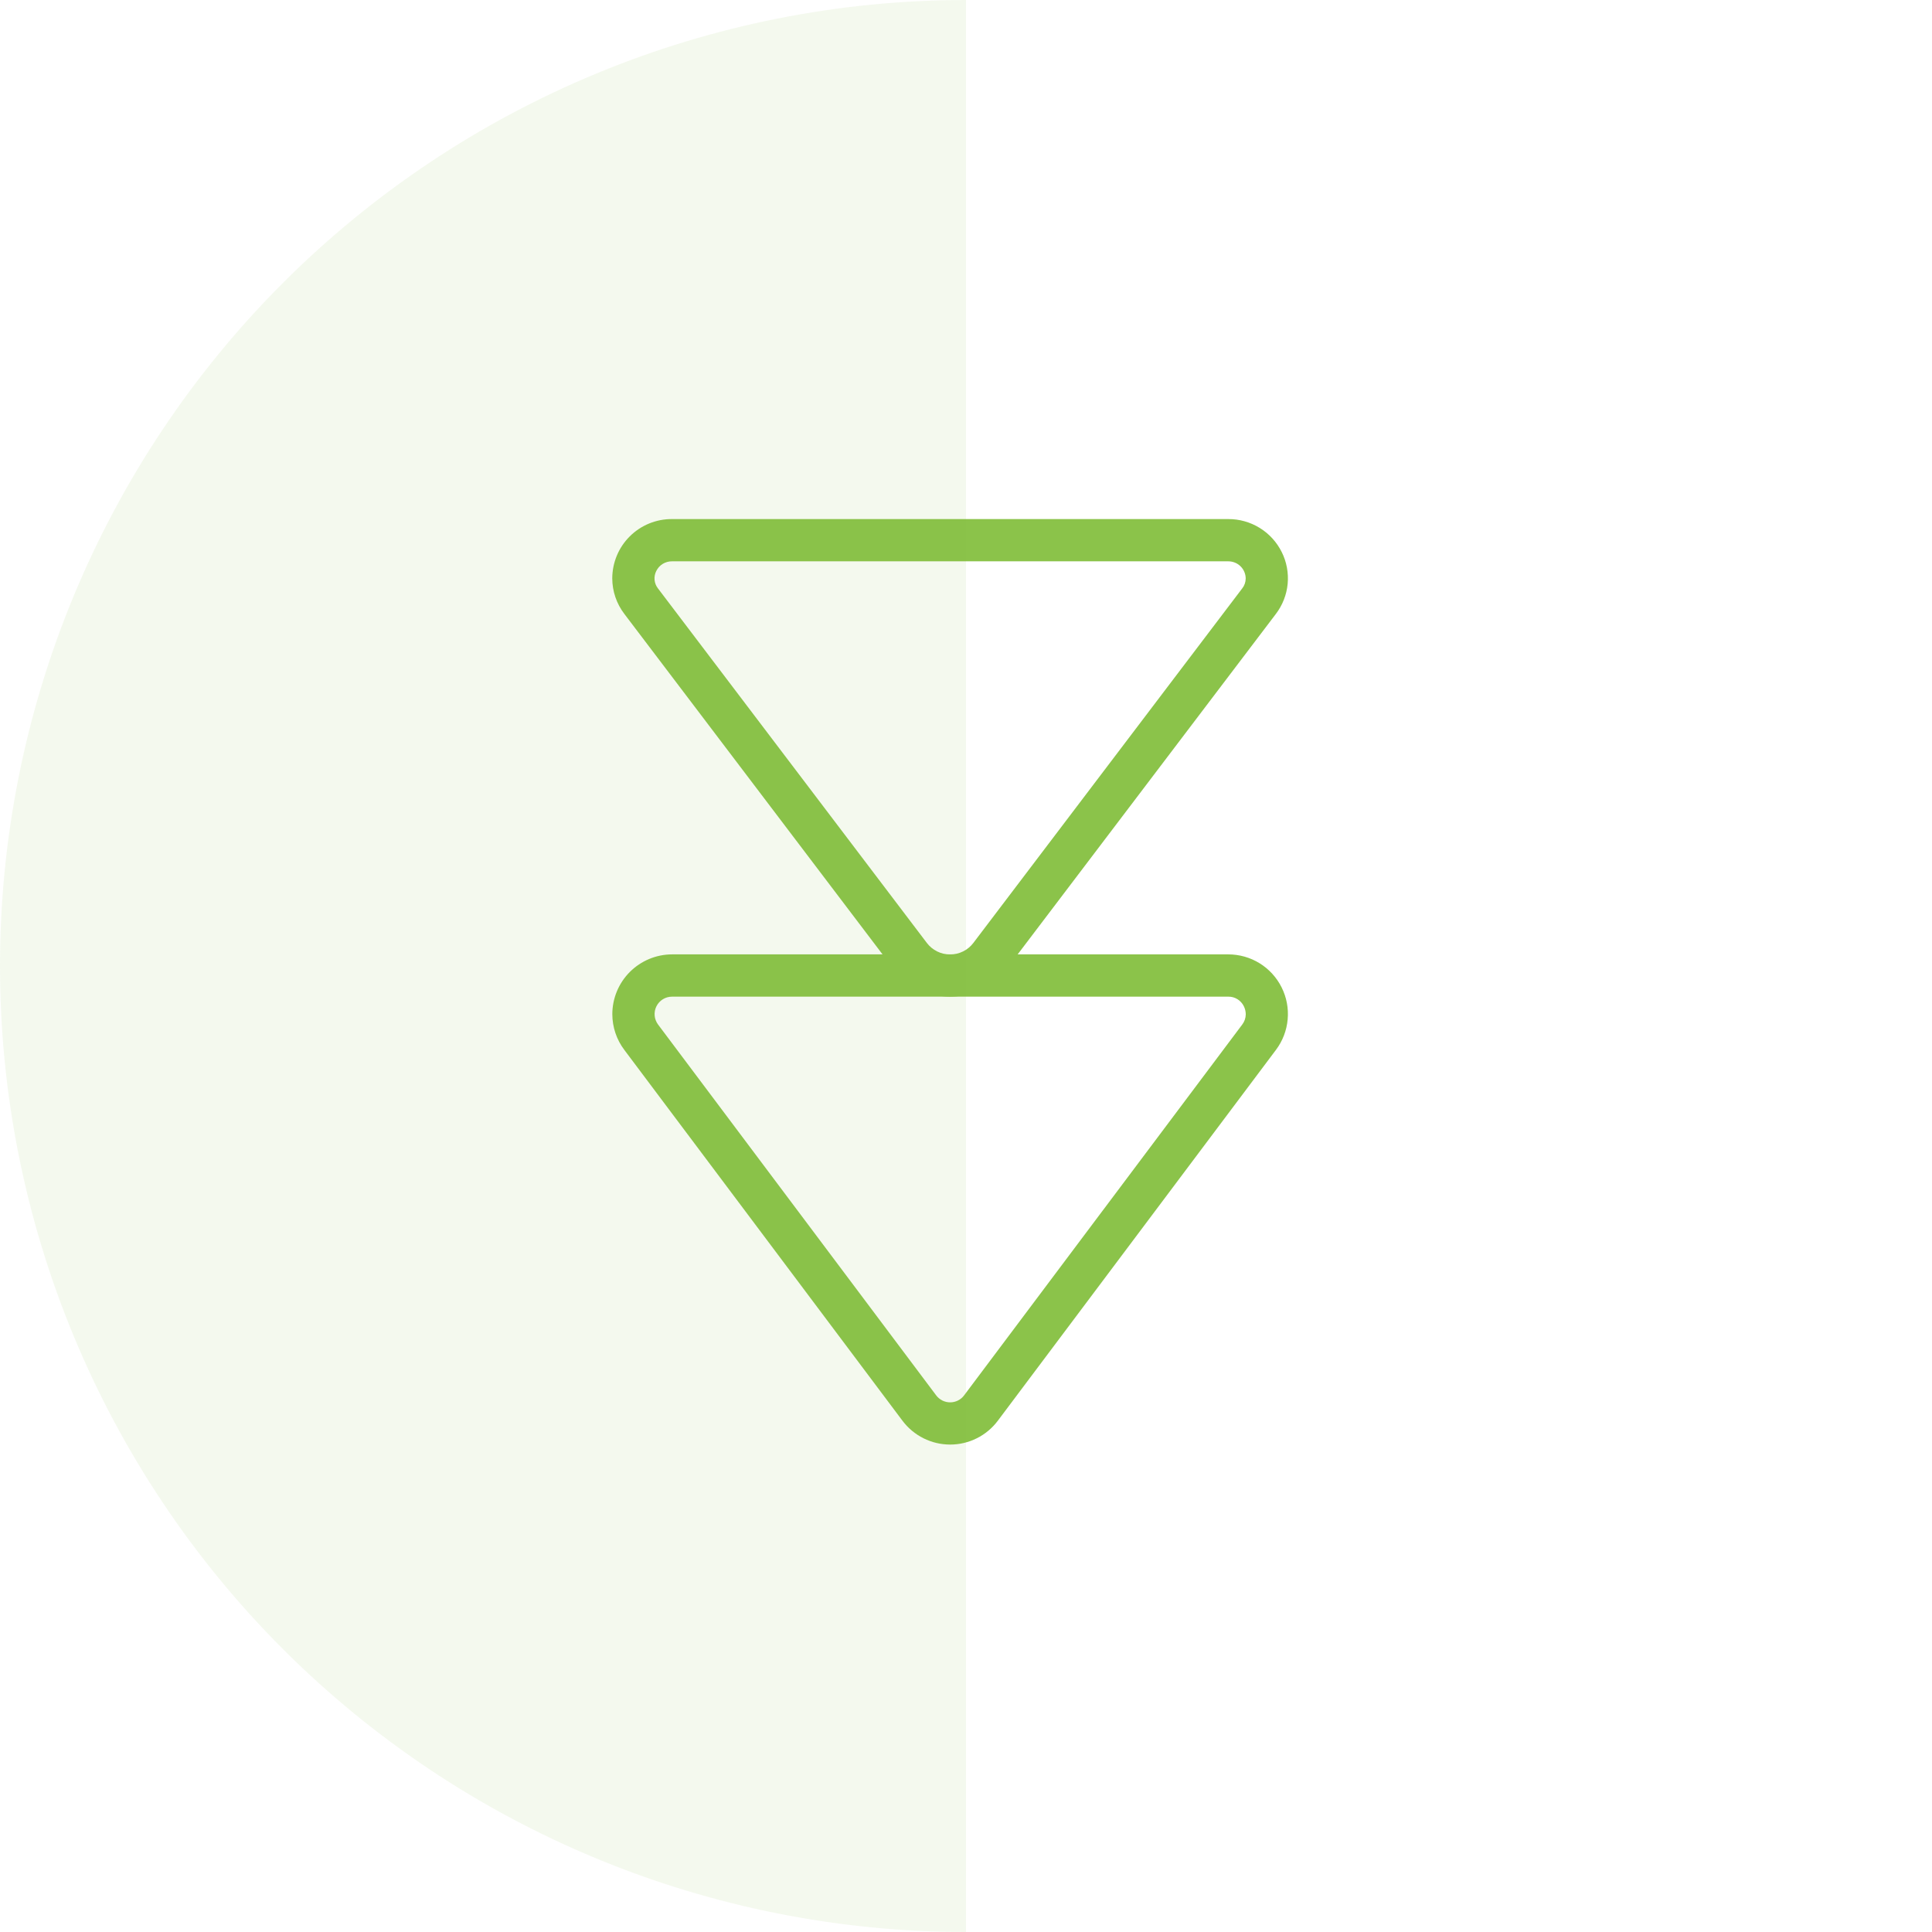 <svg width="61" height="61" viewBox="0 0 61 61" fill="none" xmlns="http://www.w3.org/2000/svg">
<path d="M19.333 32.021C19.334 31.521 19.533 31.041 19.886 30.688C20.24 30.334 20.719 30.134 21.219 30.133L38.78 30.133C39.13 30.133 39.473 30.23 39.771 30.414C40.068 30.598 40.309 30.862 40.465 31.175C40.622 31.488 40.688 31.838 40.656 32.186C40.625 32.535 40.497 32.868 40.287 33.148L31.506 44.856C31.331 45.09 31.104 45.28 30.842 45.411C30.581 45.542 30.292 45.61 30 45.61C29.707 45.61 29.419 45.542 29.157 45.411C28.896 45.28 28.668 45.09 28.493 44.856L19.712 33.149C19.466 32.824 19.334 32.428 19.333 32.021ZM39.333 32.025C39.332 31.937 39.312 31.851 39.273 31.772C39.228 31.68 39.158 31.602 39.071 31.548C38.984 31.494 38.883 31.466 38.78 31.468L21.219 31.468C21.117 31.468 21.016 31.496 20.929 31.55C20.842 31.604 20.772 31.68 20.726 31.772C20.68 31.863 20.661 31.966 20.67 32.068C20.679 32.17 20.717 32.267 20.778 32.349L29.559 44.057C29.61 44.125 29.677 44.181 29.753 44.219C29.83 44.257 29.914 44.277 30 44.277C30.085 44.277 30.17 44.257 30.246 44.219C30.323 44.181 30.389 44.125 30.44 44.057L39.221 32.349C39.293 32.256 39.332 32.142 39.333 32.025Z" fill="#8BC34A"/>
<path d="M19.331 18.261C19.332 18.014 19.381 17.77 19.476 17.542C19.571 17.314 19.71 17.107 19.886 16.933C20.061 16.759 20.268 16.622 20.497 16.528C20.725 16.435 20.97 16.387 21.217 16.389L38.779 16.389C39.13 16.387 39.474 16.484 39.773 16.668C40.072 16.852 40.313 17.117 40.469 17.431C40.624 17.741 40.688 18.089 40.656 18.434C40.623 18.779 40.494 19.108 40.284 19.384L31.793 30.579C31.582 30.856 31.311 31.079 30.999 31.234C30.688 31.388 30.345 31.468 29.998 31.468C29.651 31.468 29.308 31.388 28.997 31.234C28.685 31.079 28.414 30.856 28.203 30.579L19.713 19.384C19.466 19.061 19.332 18.667 19.331 18.261ZM39.331 18.266C39.331 18.194 39.316 18.123 39.288 18.057C39.26 17.99 39.219 17.93 39.168 17.88C39.116 17.829 39.056 17.79 38.989 17.763C38.922 17.736 38.851 17.723 38.779 17.723L21.217 17.723C21.115 17.722 21.014 17.75 20.926 17.803C20.838 17.857 20.768 17.934 20.722 18.026C20.677 18.114 20.658 18.212 20.667 18.311C20.677 18.409 20.714 18.502 20.775 18.579L29.265 29.773C29.351 29.886 29.462 29.977 29.589 30.04C29.716 30.103 29.856 30.136 29.998 30.136C30.14 30.136 30.28 30.103 30.407 30.04C30.534 29.977 30.645 29.886 30.731 29.773L39.221 18.578C39.292 18.489 39.33 18.379 39.331 18.266Z" fill="#8BC34A"/>
<path d="M30.5 0C26.495 0 22.529 0.789 18.828 2.322C15.128 3.854 11.765 6.101 8.933 8.933C6.101 11.765 3.854 15.128 2.322 18.828C0.789 22.529 -1.75078e-07 26.495 0 30.5C1.75078e-07 34.505 0.789 38.471 2.322 42.172C3.854 45.872 6.101 49.235 8.933 52.067C11.765 54.899 15.128 57.146 18.828 58.678C22.529 60.211 26.495 61 30.5 61L30.5 30.5L30.5 0Z" fill="#8BC34A" fill-opacity="0.09"/>
</svg>
